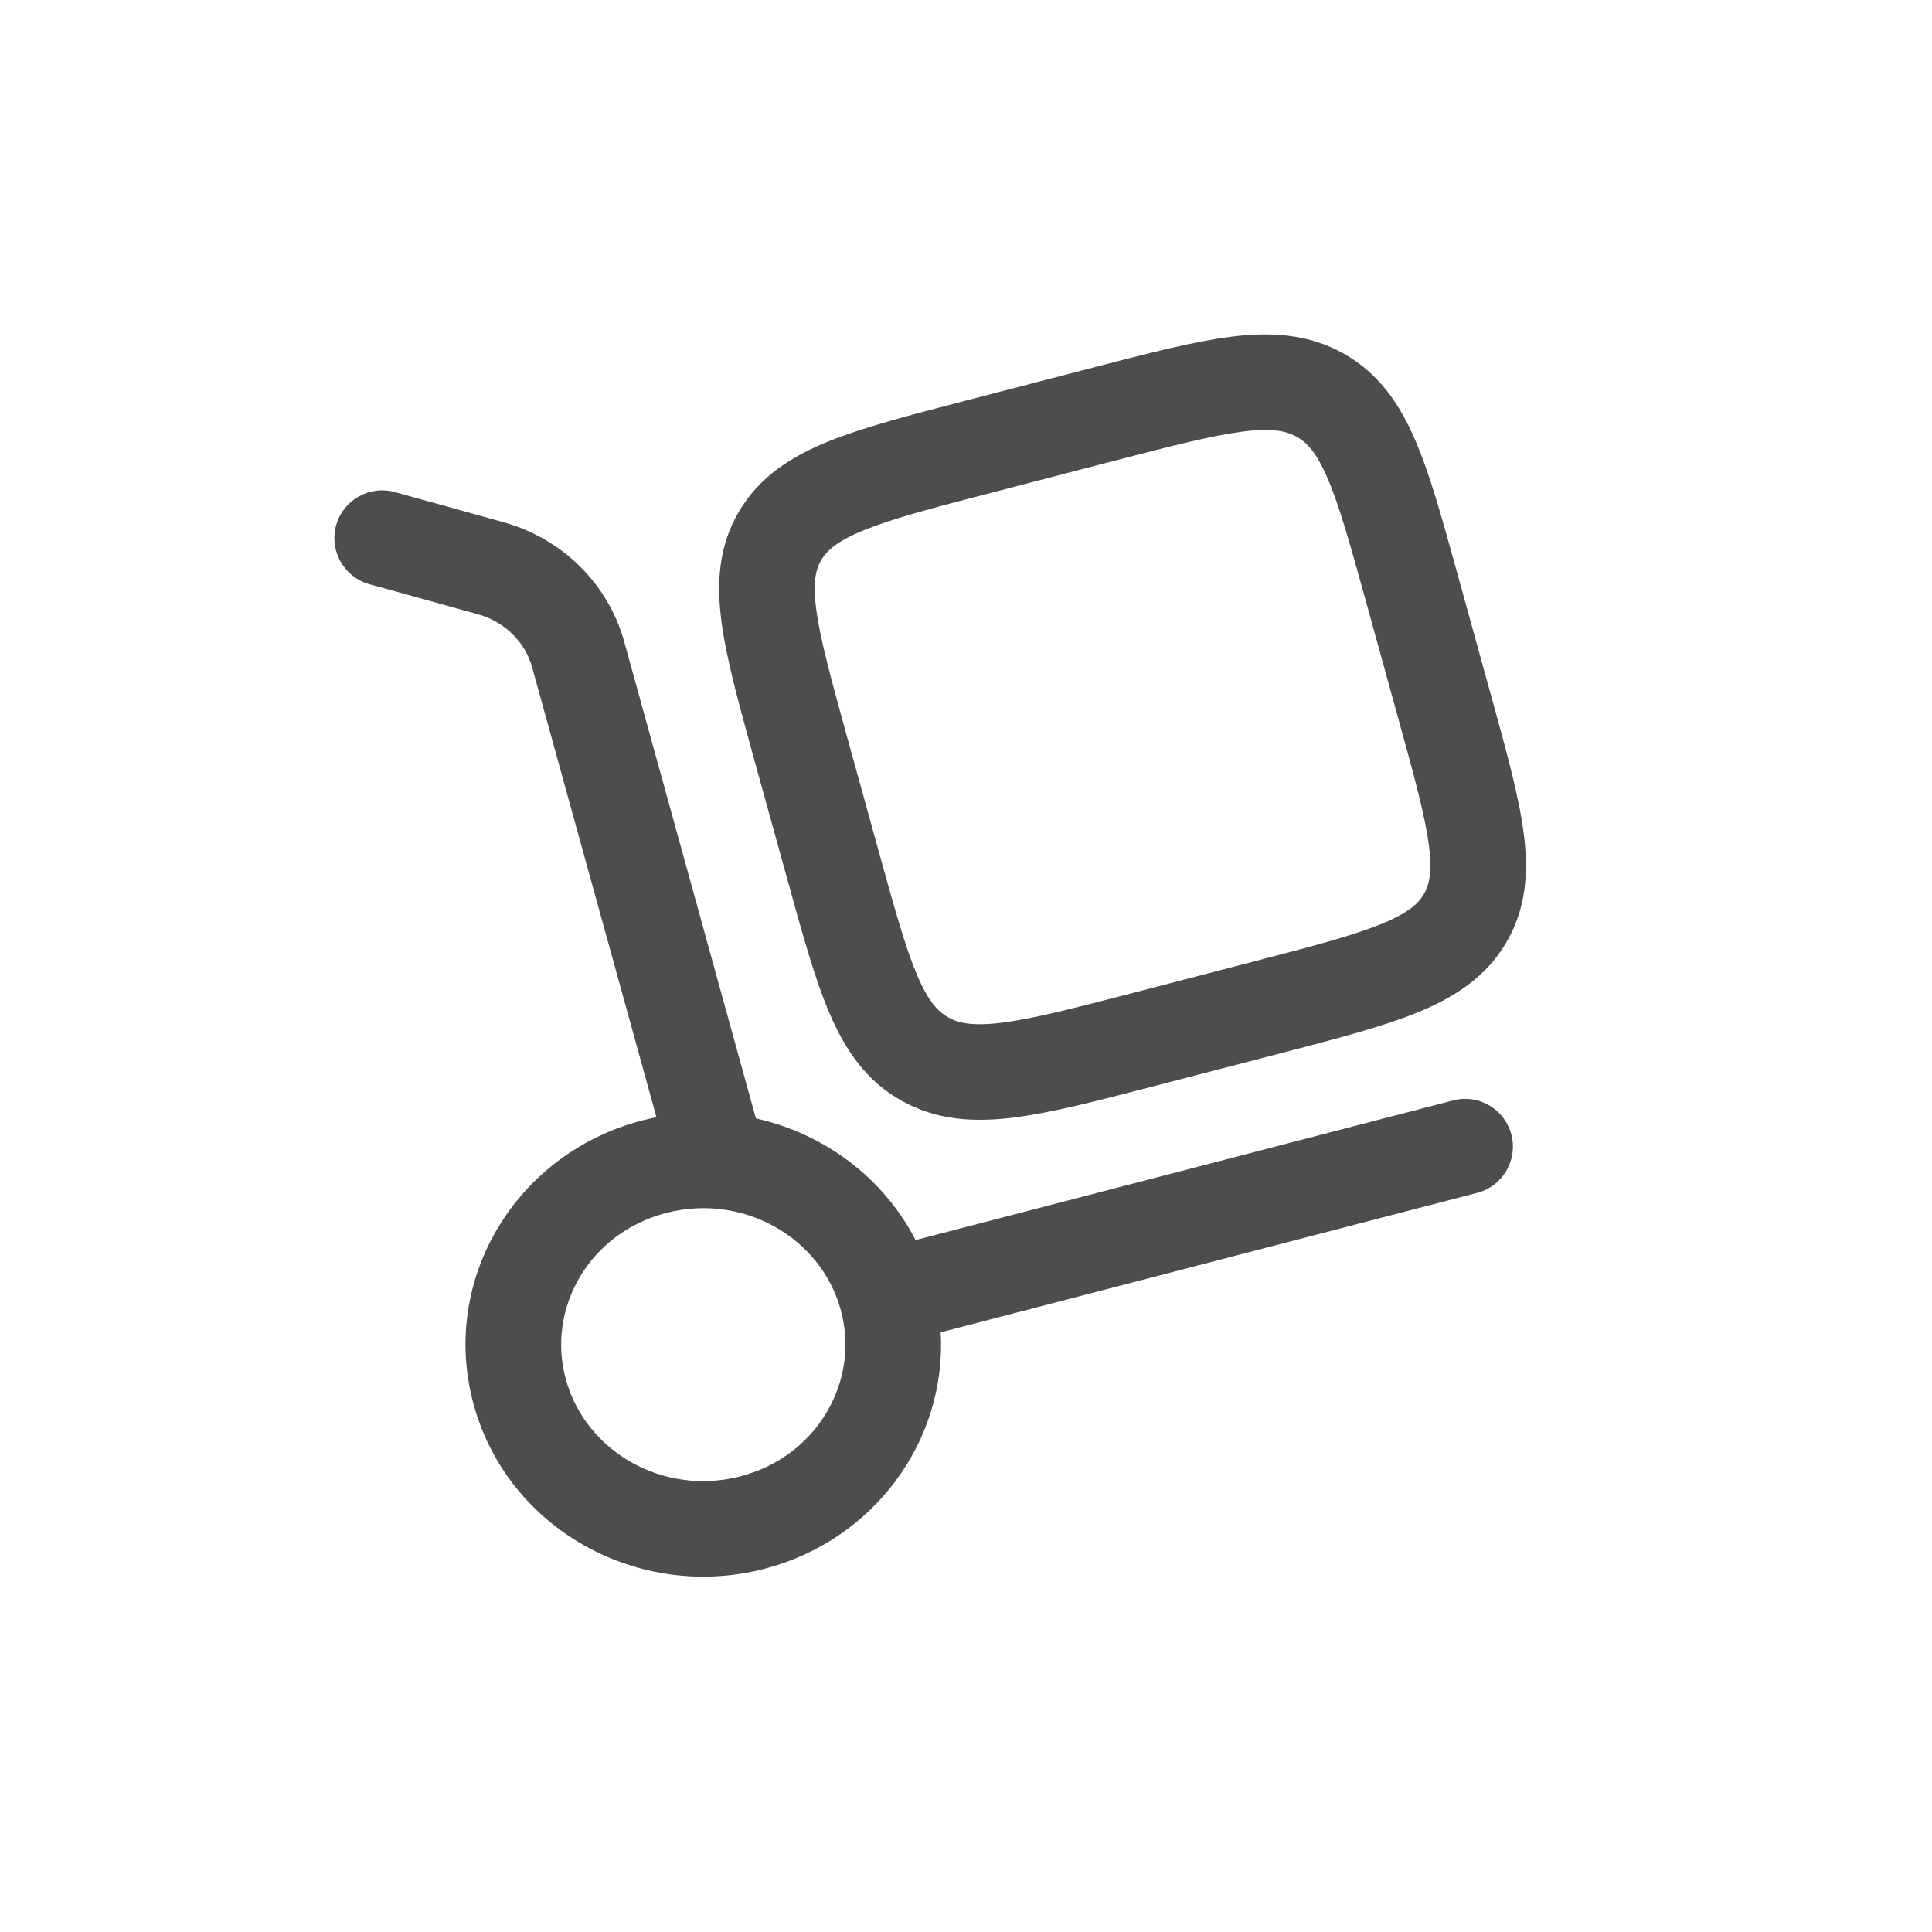 <svg width="35" height="35" viewBox="0 0 35 35" fill="none" xmlns="http://www.w3.org/2000/svg">
<g id="Outline / Essentional, UI / Delivery">
<g id="Vector">
<path fill-rule="evenodd" clip-rule="evenodd" d="M24.339 6.404C23.701 6.047 23.023 6.011 22.305 6.1C21.624 6.186 20.795 6.401 19.798 6.66L17.469 7.265C16.473 7.524 15.644 7.739 15.01 7.996C14.343 8.266 13.766 8.629 13.392 9.258C13.015 9.89 12.978 10.566 13.072 11.273C13.16 11.938 13.384 12.746 13.649 13.709L14.276 15.975C14.542 16.939 14.765 17.746 15.031 18.365C15.314 19.023 15.692 19.582 16.333 19.941C16.971 20.298 17.649 20.334 18.367 20.245C19.048 20.159 19.877 19.944 20.873 19.685L23.203 19.08C24.198 18.821 25.028 18.605 25.662 18.349C26.329 18.078 26.906 17.716 27.28 17.087C27.657 16.455 27.694 15.779 27.6 15.072C27.512 14.407 27.288 13.599 27.022 12.636L26.396 10.37C26.13 9.406 25.907 8.599 25.641 7.98C25.358 7.322 24.98 6.763 24.339 6.404ZM20.177 8.35C21.245 8.073 21.964 7.888 22.52 7.818C23.052 7.751 23.308 7.81 23.493 7.914C23.674 8.016 23.848 8.193 24.05 8.664C24.264 9.161 24.457 9.852 24.744 10.889L25.337 13.038C25.624 14.075 25.813 14.767 25.884 15.3C25.951 15.807 25.891 16.036 25.793 16.202C25.692 16.371 25.509 16.543 25.012 16.744C24.496 16.953 23.778 17.142 22.71 17.419L20.495 17.995C19.427 18.272 18.708 18.457 18.152 18.527C17.619 18.593 17.364 18.535 17.179 18.431C16.997 18.329 16.824 18.152 16.621 17.681C16.408 17.184 16.215 16.493 15.928 15.456L15.334 13.307C15.048 12.27 14.859 11.578 14.788 11.044C14.72 10.538 14.781 10.309 14.879 10.143C14.98 9.974 15.163 9.802 15.659 9.601C16.176 9.392 16.894 9.203 17.962 8.926L20.177 8.35Z" fill="#4D4D4D"/>
<path fill-rule="evenodd" clip-rule="evenodd" d="M7.155 8.915C6.694 8.787 6.217 9.057 6.089 9.517C5.962 9.978 6.231 10.455 6.692 10.583L8.658 11.128C9.149 11.264 9.515 11.636 9.64 12.088L11.892 20.239C11.805 20.256 11.719 20.276 11.633 20.298C9.351 20.891 7.957 23.186 8.583 25.453C9.206 27.709 11.576 29.011 13.849 28.42C15.838 27.903 17.152 26.093 17.042 24.136L26.76 21.61C27.222 21.49 27.5 21.017 27.38 20.555C27.259 20.092 26.787 19.814 26.324 19.935L16.586 22.465C16 21.326 14.922 20.534 13.694 20.261L11.309 11.627C11.017 10.569 10.179 9.754 9.121 9.46L7.155 8.915ZM12.068 21.974C13.466 21.61 14.87 22.422 15.23 23.726C15.587 25.019 14.803 26.384 13.414 26.745C12.015 27.108 10.612 26.297 10.252 24.992C9.894 23.699 10.679 22.334 12.068 21.974Z" fill="#4D4D4D"/>
</g>
</g>
</svg>
